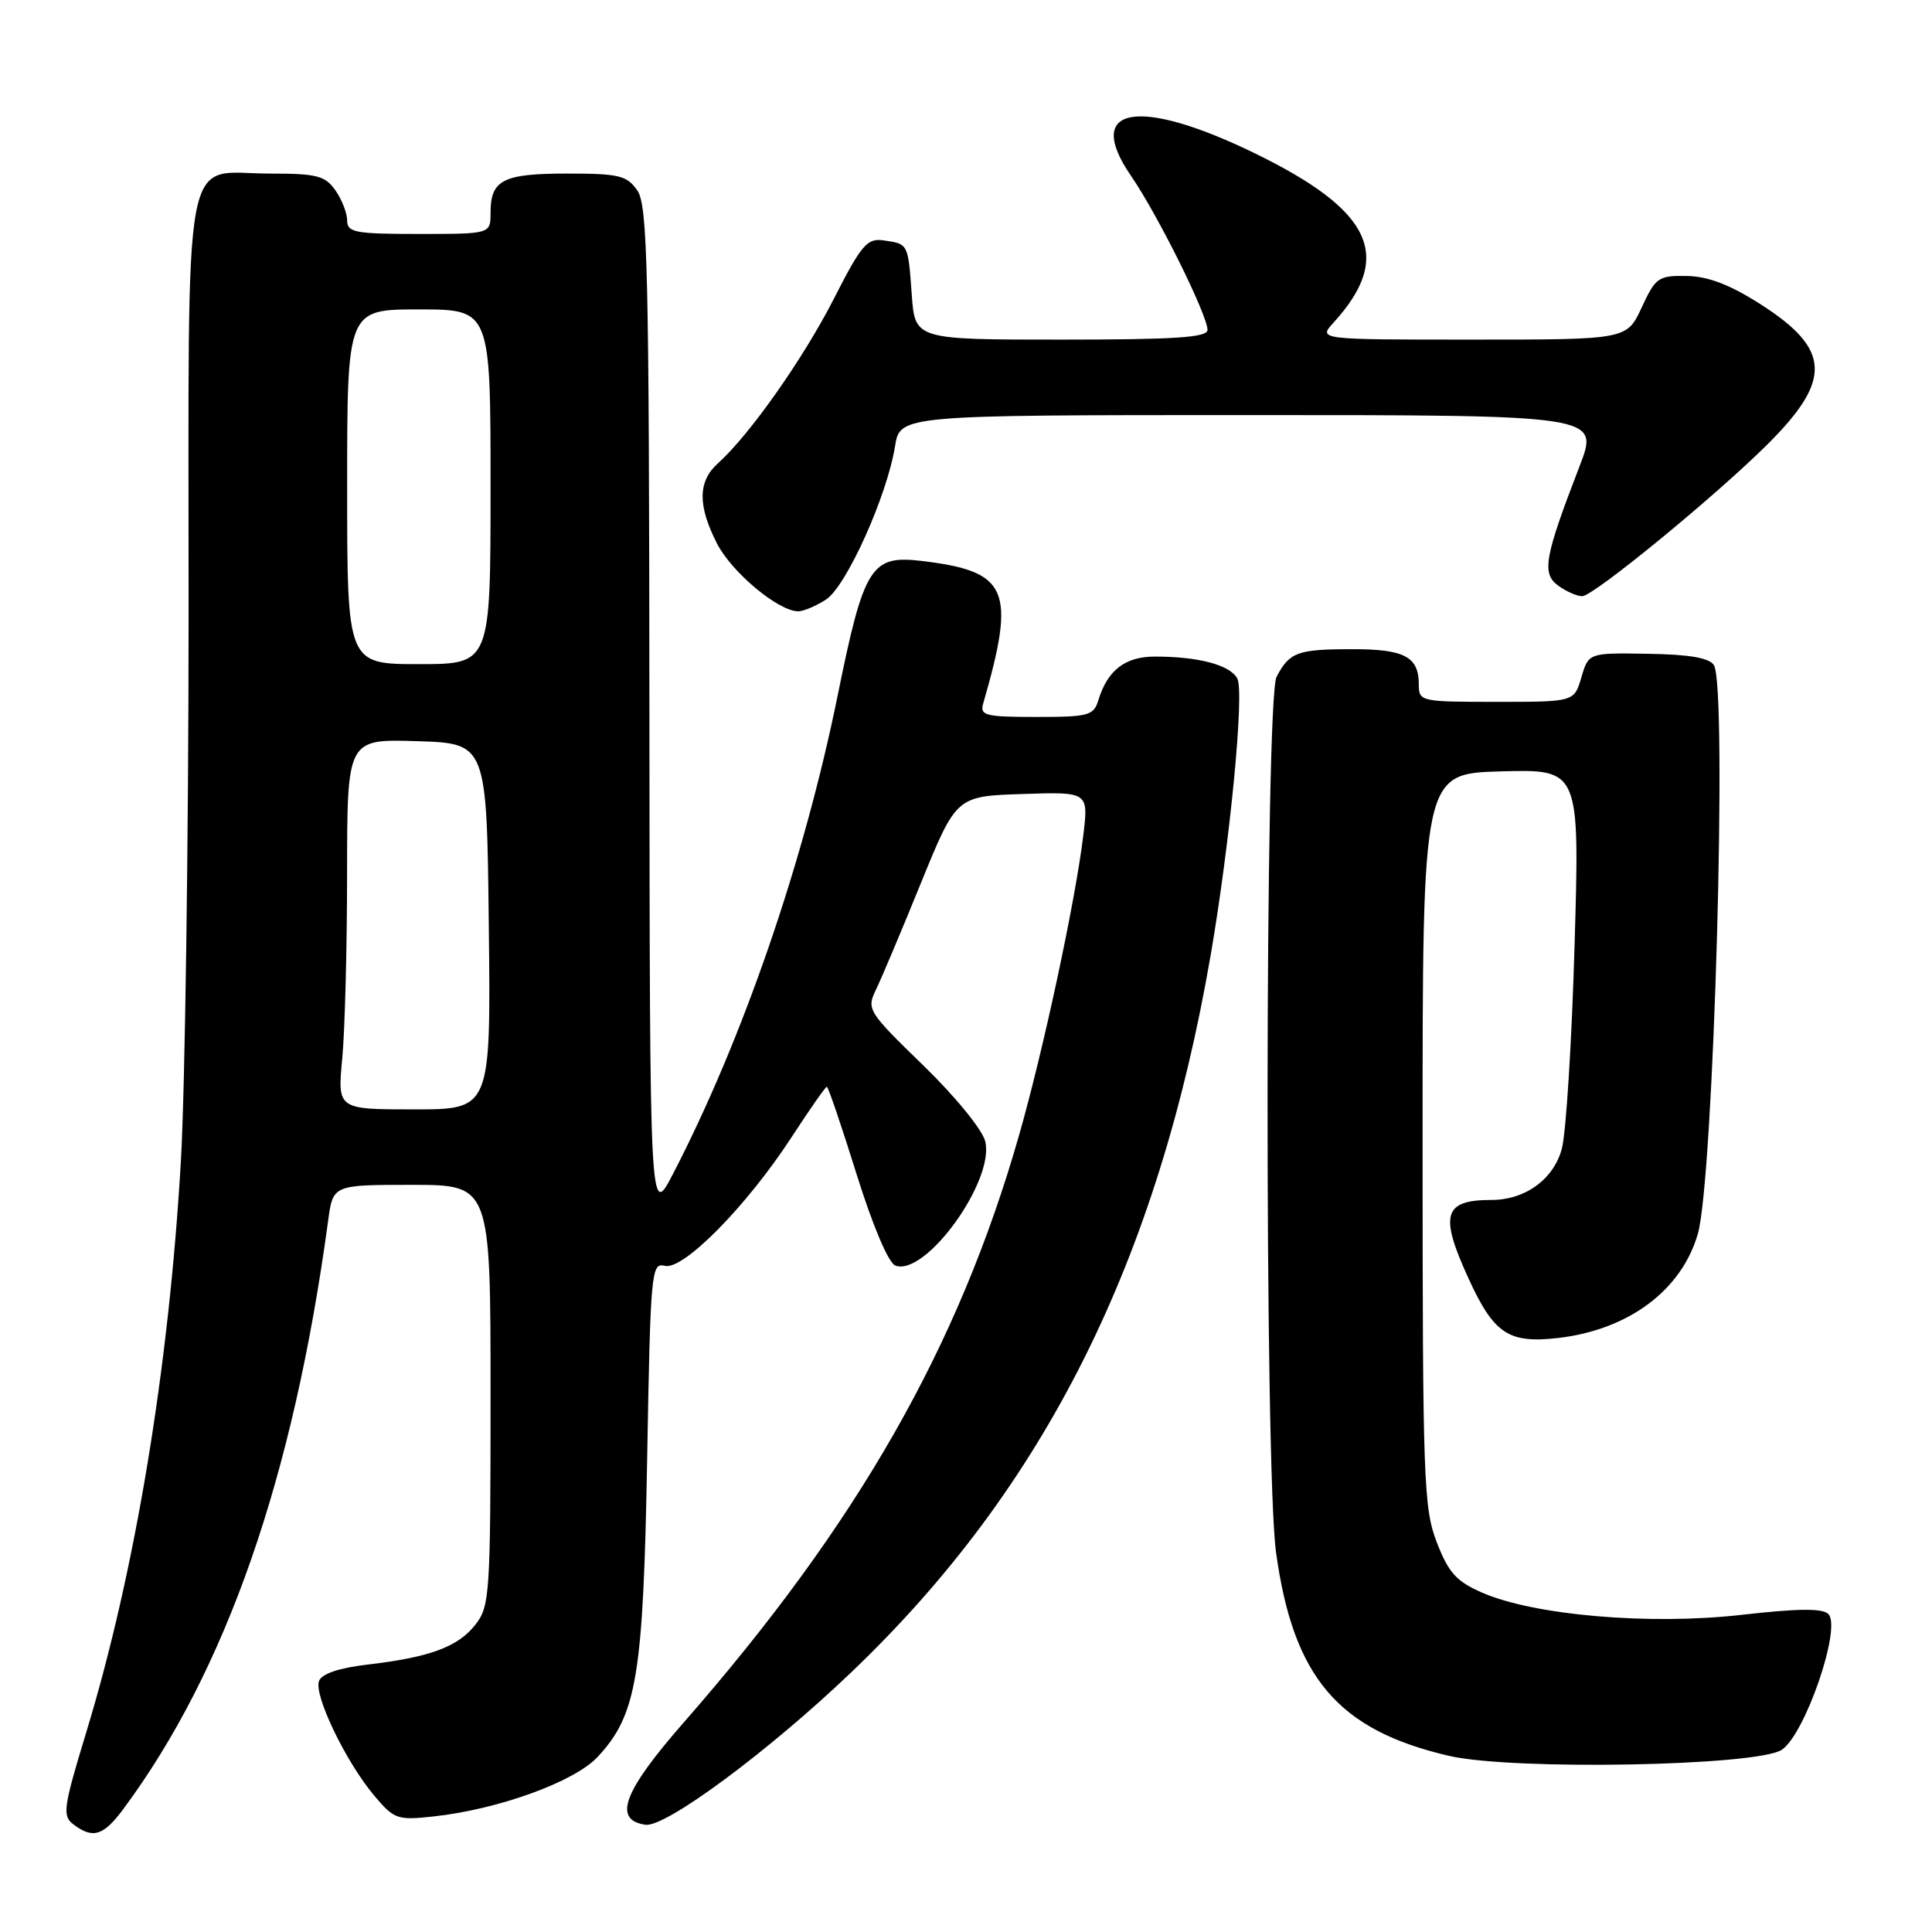<?xml version="1.0" encoding="UTF-8" standalone="no"?>
<!DOCTYPE svg PUBLIC "-//W3C//DTD SVG 1.1//EN" "http://www.w3.org/Graphics/SVG/1.1/DTD/svg11.dtd" >
<svg xmlns="http://www.w3.org/2000/svg" xmlns:xlink="http://www.w3.org/1999/xlink" version="1.1" viewBox="0 0 256 256">
 <g >
 <path fill="currentColor"
d=" M 16.31 239.75 C 29.95 221.38 38.87 195.78 43.48 161.75 C 44.12 157.00 44.12 157.00 54.56 157.00 C 65.00 157.00 65.00 157.00 65.00 184.87 C 65.00 211.29 64.90 212.86 62.98 215.29 C 60.67 218.23 56.96 219.60 48.67 220.57 C 44.91 221.01 42.64 221.78 42.27 222.74 C 41.56 224.60 45.82 233.45 49.57 237.91 C 52.23 241.07 52.65 241.21 57.44 240.69 C 66.02 239.76 76.10 236.11 79.18 232.81 C 84.39 227.23 85.24 222.11 85.75 193.37 C 86.19 168.45 86.30 167.27 88.08 167.73 C 90.51 168.37 98.92 159.84 104.87 150.71 C 107.27 147.02 109.38 144.00 109.56 144.00 C 109.74 144.00 111.51 149.20 113.49 155.55 C 115.63 162.39 117.72 167.34 118.63 167.69 C 122.60 169.21 131.82 156.49 130.55 151.24 C 130.18 149.70 126.58 145.29 122.33 141.16 C 115.01 134.06 114.81 133.73 116.06 131.16 C 116.77 129.70 119.46 123.33 122.03 117.00 C 126.72 105.50 126.72 105.50 135.48 105.21 C 144.24 104.92 144.24 104.92 143.54 110.71 C 142.49 119.42 138.24 139.23 135.01 150.50 C 126.97 178.57 113.59 201.98 90.56 228.28 C 82.57 237.41 81.17 241.17 85.54 241.79 C 88.19 242.17 101.93 231.99 112.88 221.51 C 138.44 197.08 153.45 167.07 160.43 126.50 C 163.00 111.54 164.91 91.70 163.95 89.91 C 162.99 88.11 158.82 87.00 153.03 87.00 C 149.09 87.00 146.76 88.80 145.55 92.75 C 144.92 94.82 144.27 95.00 137.32 95.00 C 130.60 95.00 129.82 94.81 130.27 93.25 C 134.66 78.06 133.63 75.69 122.05 74.32 C 115.41 73.54 114.46 75.08 111.00 92.13 C 106.53 114.15 98.44 137.65 89.20 155.50 C 86.10 161.50 86.10 161.50 86.05 94.47 C 86.01 35.48 85.81 27.18 84.44 25.22 C 83.06 23.25 82.01 23.00 75.14 23.00 C 66.63 23.00 65.00 23.84 65.00 28.20 C 65.00 31.00 65.00 31.00 55.50 31.00 C 47.06 31.00 46.00 30.80 46.00 29.22 C 46.00 28.24 45.30 26.44 44.44 25.22 C 43.08 23.28 41.99 23.00 35.77 23.00 C 23.98 23.00 25.00 17.47 24.99 81.40 C 24.98 111.71 24.52 144.29 23.97 153.81 C 22.38 181.29 17.91 208.26 11.44 229.50 C 8.38 239.57 8.23 240.61 9.74 241.75 C 12.29 243.69 13.70 243.26 16.31 239.75 Z  M 236.09 231.86 C 239.17 229.84 244.05 215.65 242.27 213.87 C 241.49 213.09 238.27 213.12 230.72 213.98 C 218.57 215.36 203.25 214.04 196.38 211.03 C 192.97 209.54 191.93 208.38 190.38 204.36 C 188.63 199.85 188.50 196.03 188.50 151.00 C 188.50 102.50 188.50 102.50 198.91 102.21 C 209.32 101.93 209.32 101.93 208.64 125.22 C 208.27 138.04 207.51 150.20 206.94 152.26 C 205.83 156.29 202.08 159.00 197.63 159.00 C 191.28 159.00 190.71 160.94 194.57 169.37 C 197.94 176.73 199.88 178.03 206.38 177.30 C 215.74 176.24 222.80 171.00 224.97 163.50 C 227.08 156.21 228.92 91.00 227.10 88.13 C 226.49 87.17 223.83 86.71 218.36 86.63 C 210.50 86.50 210.50 86.50 209.54 89.75 C 208.59 93.00 208.59 93.00 198.29 93.00 C 188.22 93.00 188.00 92.95 188.00 90.70 C 188.00 87.00 186.09 86.00 179.05 86.02 C 171.91 86.03 170.87 86.42 169.15 89.68 C 167.61 92.61 167.54 194.55 169.08 205.68 C 171.36 222.27 177.29 229.25 192.00 232.66 C 200.40 234.61 232.79 234.02 236.09 231.86 Z  M 109.47 79.43 C 112.16 77.66 117.54 65.70 118.59 59.16 C 119.26 55.00 119.26 55.00 165.58 55.00 C 211.91 55.00 211.91 55.00 209.31 61.75 C 204.64 73.85 204.26 75.98 206.46 77.59 C 207.52 78.37 208.95 79.00 209.65 79.00 C 211.14 79.00 227.36 65.70 234.26 58.82 C 242.79 50.31 242.58 46.27 233.29 40.32 C 229.22 37.72 226.35 36.62 223.52 36.57 C 219.74 36.50 219.38 36.76 217.53 40.75 C 215.55 45.00 215.55 45.00 195.10 45.00 C 174.65 45.00 174.65 45.00 176.70 42.75 C 184.70 33.97 181.86 27.90 166.22 20.29 C 150.77 12.77 143.54 14.11 149.87 23.31 C 153.40 28.44 160.00 41.74 160.00 43.72 C 160.00 44.72 155.69 45.00 140.62 45.00 C 121.24 45.00 121.24 45.00 120.81 39.02 C 120.32 32.24 120.36 32.32 117.06 31.85 C 114.90 31.54 114.13 32.44 110.49 39.59 C 106.44 47.52 99.32 57.64 95.12 61.40 C 92.47 63.79 92.43 66.96 95.00 72.01 C 96.95 75.83 103.14 81.00 105.77 81.00 C 106.48 81.00 108.15 80.29 109.47 79.43 Z  M 45.35 140.25 C 45.70 136.54 45.99 125.50 45.99 115.71 C 46.00 97.92 46.00 97.92 55.25 98.21 C 64.50 98.50 64.50 98.50 64.77 122.75 C 65.04 147.00 65.04 147.00 54.87 147.00 C 44.71 147.00 44.71 147.00 45.35 140.25 Z  M 46.00 64.50 C 46.00 41.00 46.00 41.00 55.50 41.00 C 65.00 41.00 65.00 41.00 65.00 64.50 C 65.00 88.00 65.00 88.00 55.50 88.00 C 46.00 88.00 46.00 88.00 46.00 64.50 Z "/>
</g>
</svg>
